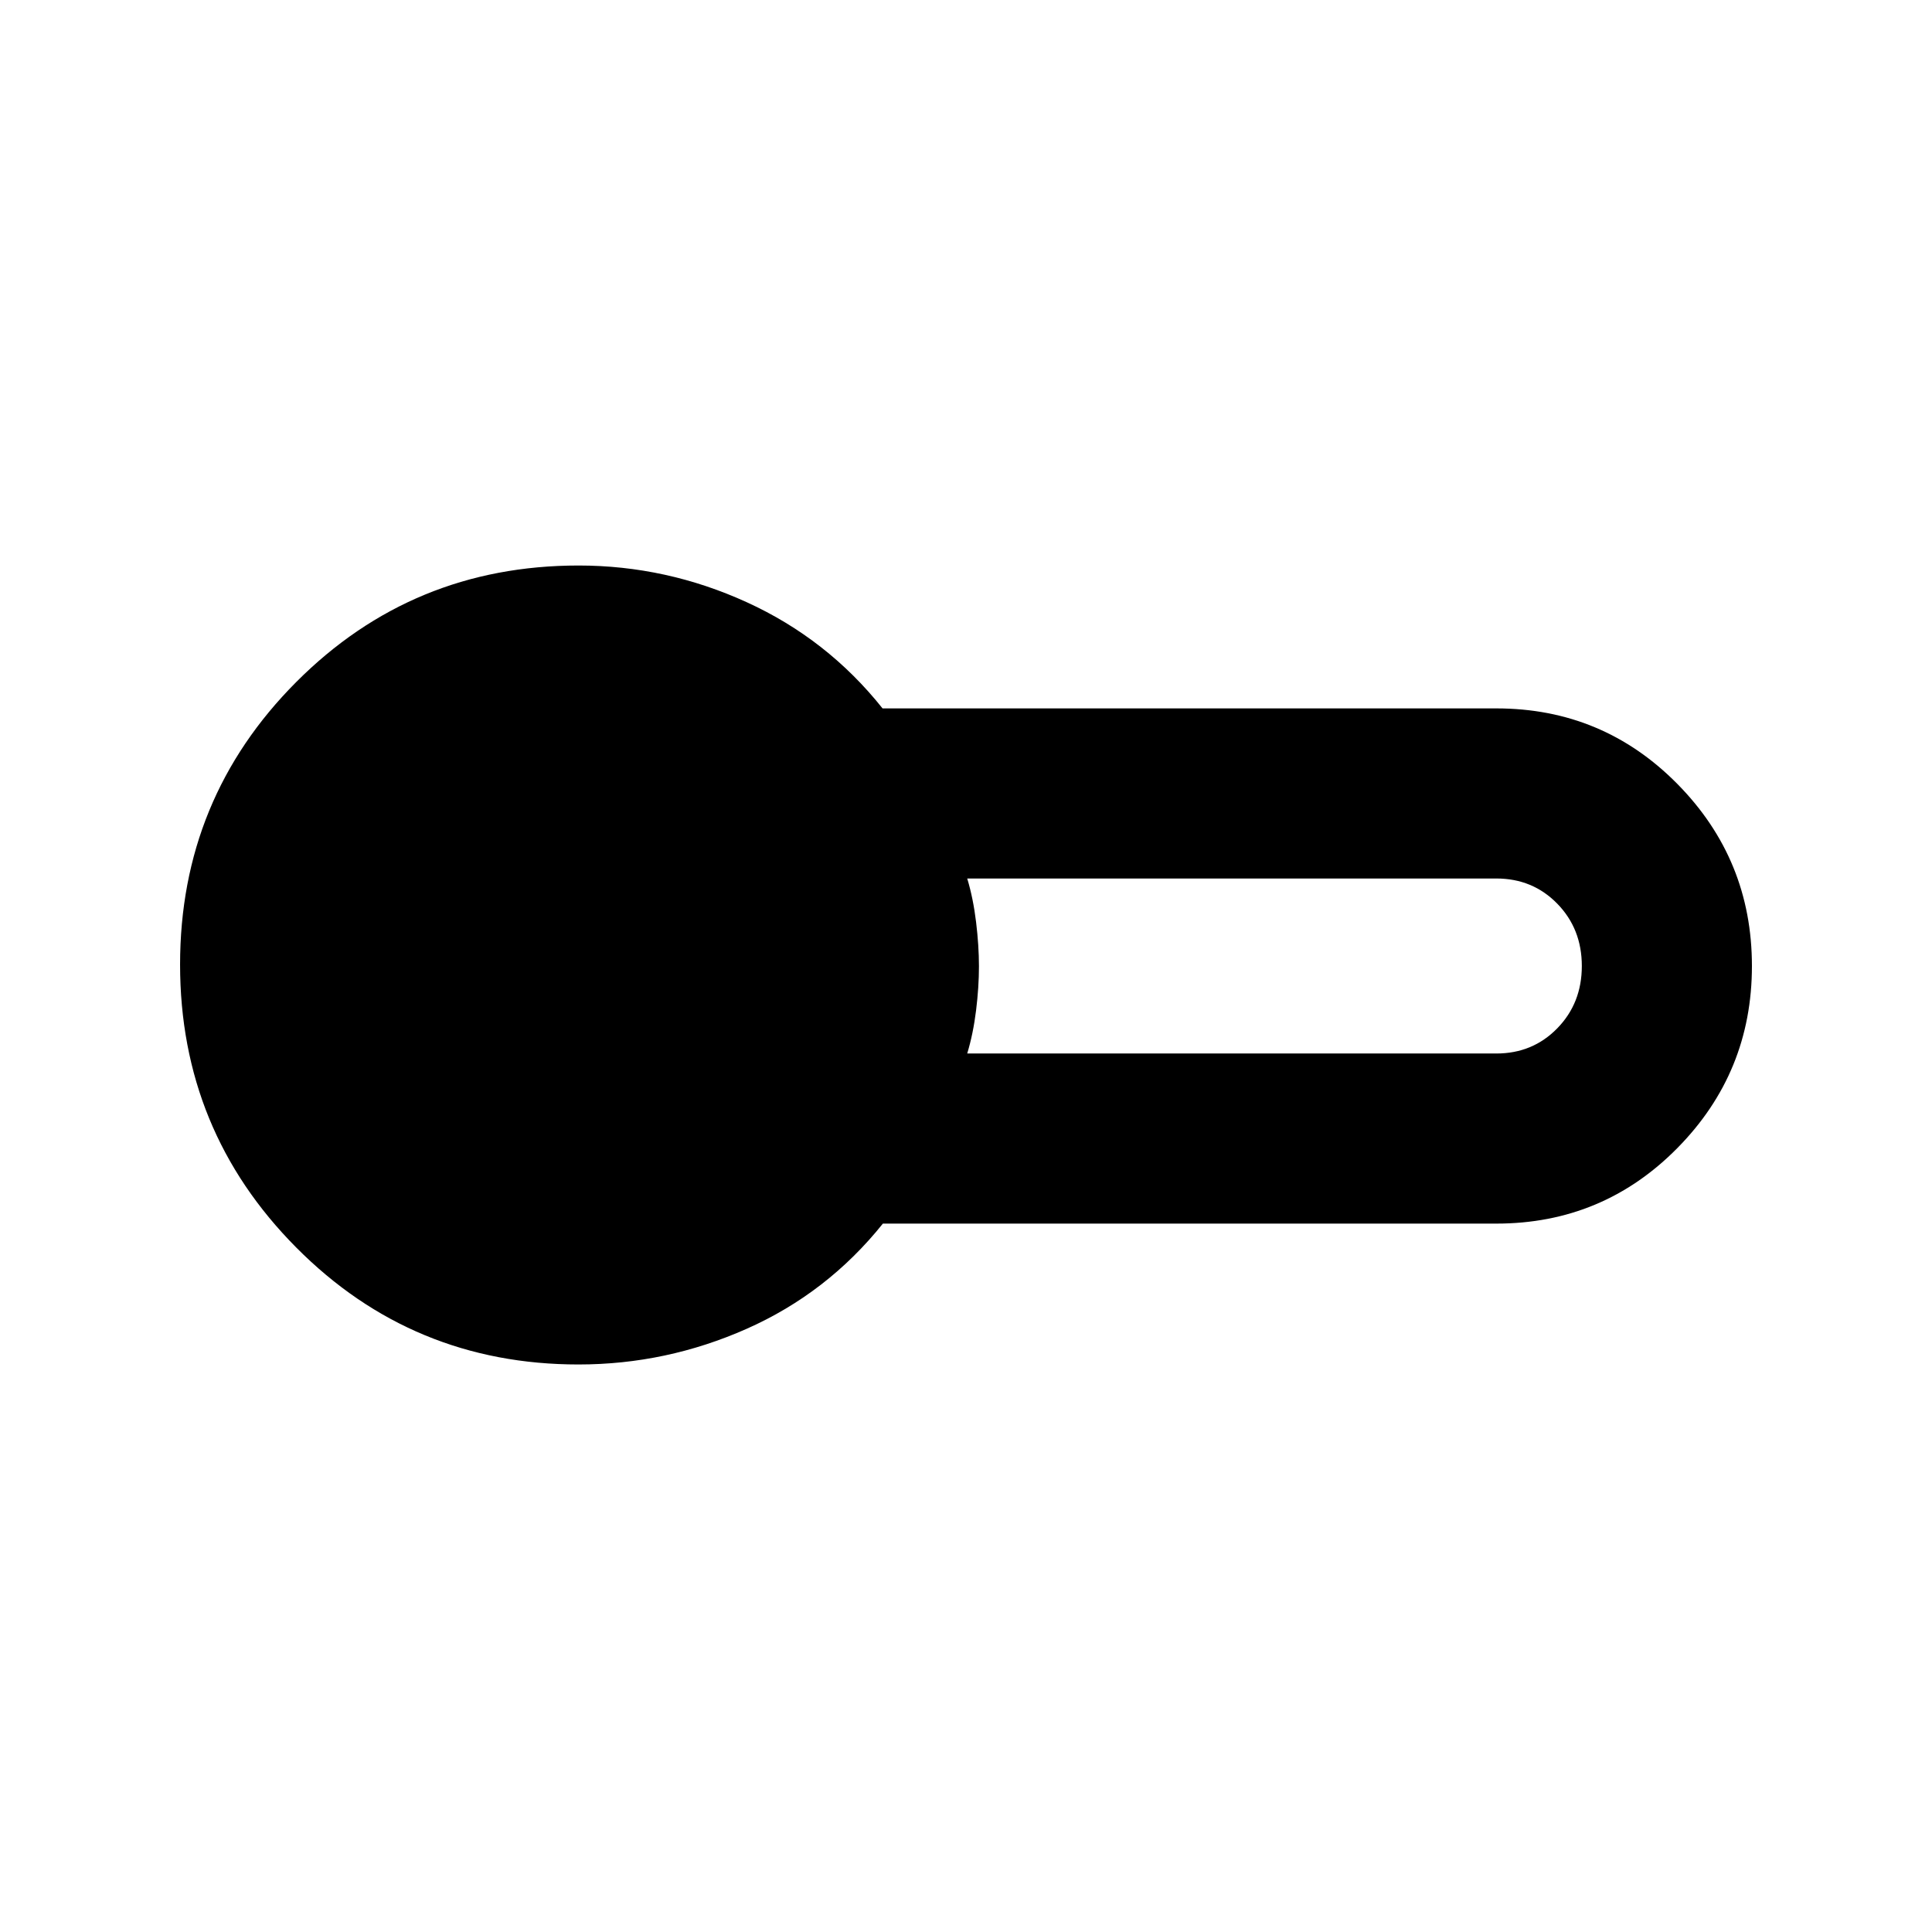 <svg xmlns="http://www.w3.org/2000/svg" height="20" viewBox="0 -960 960 960" width="20"><path d="M287.478-281.999q-82.575 0-140.288-58.128-57.713-58.128-57.713-140.599 0-82.472 57.713-140.373 57.713-57.902 140.288-57.902 43.611 0 83.599 18.25 39.988 18.25 67.455 52.75h304.99q52.917 0 89.959 37.542T870.523-480q0 52.917-37.042 90.459t-89.959 37.542H438.696q-27.631 34.5-67.619 52.25t-83.599 17.75Zm193.131-154.523h262.913q18.053 0 30.266-12.5Q786-461.522 786-480t-12.212-30.978q-12.213-12.5-30.266-12.5H480.609q2.979 9.869 4.403 21.656 1.424 11.787 1.424 22.022 0 10.235-1.424 21.822t-4.403 21.456Z"/></svg>